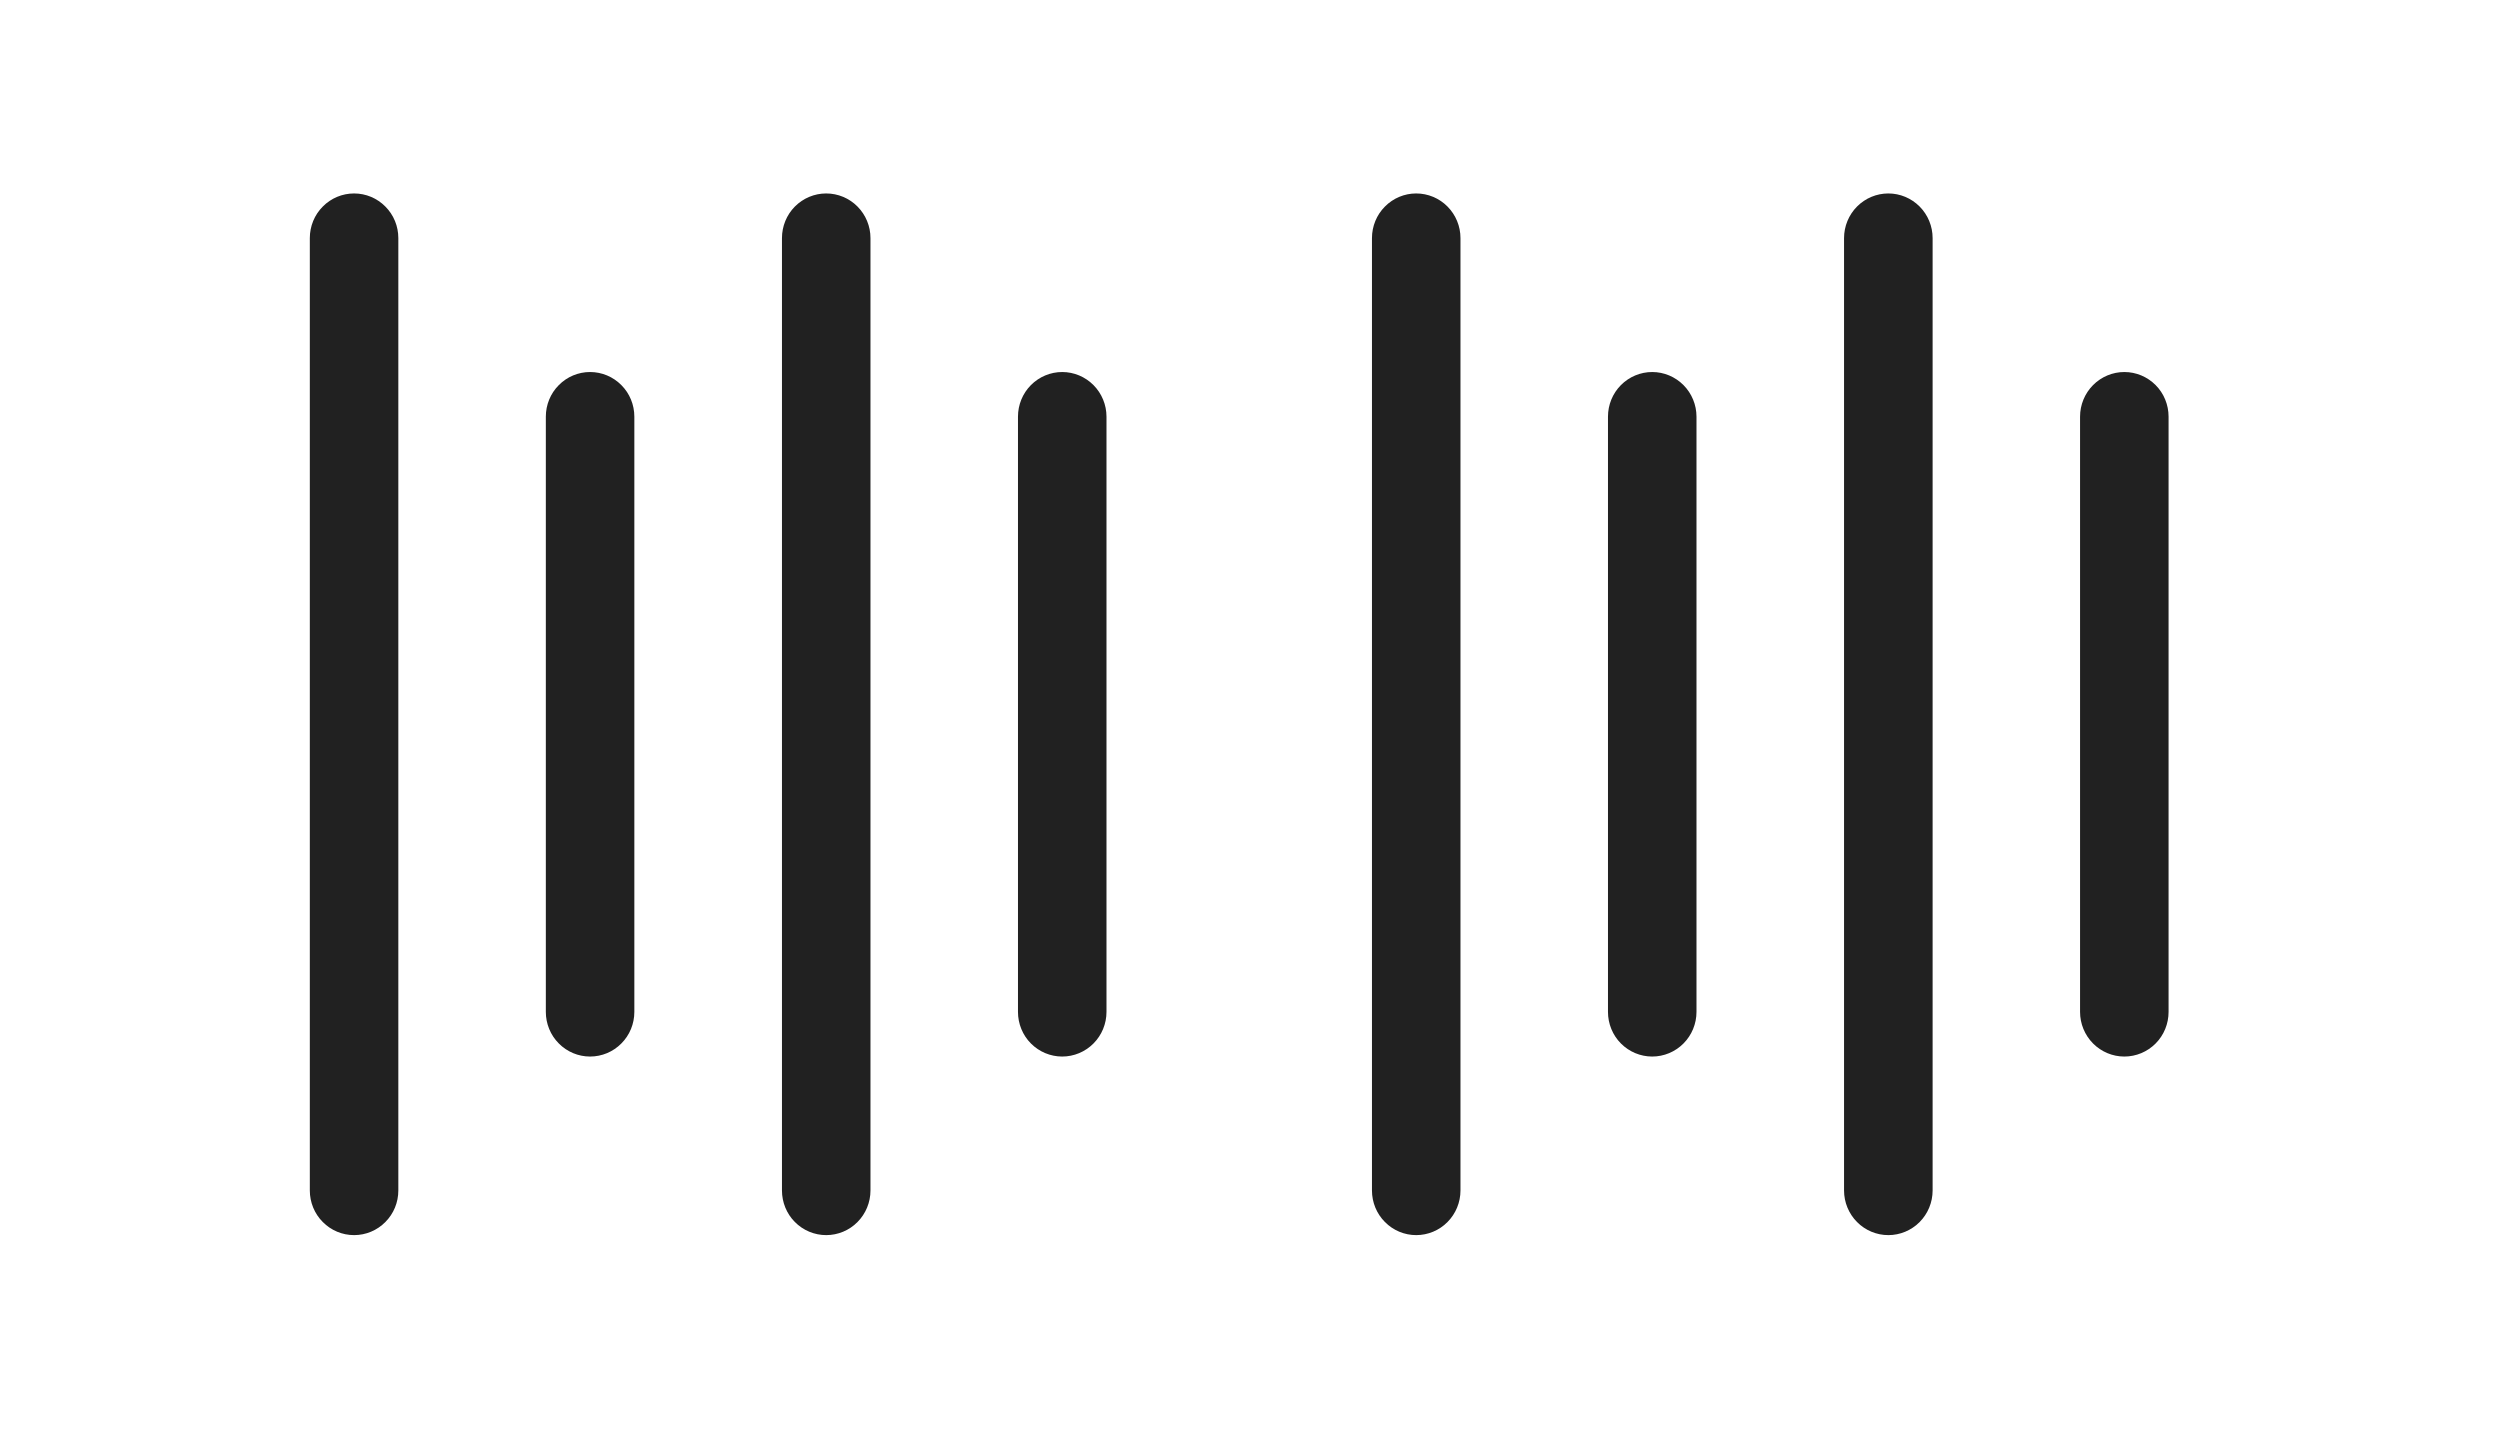 <svg width="42" height="24" viewBox="0 0 42 24" fill="none" xmlns="http://www.w3.org/2000/svg">
<path d="M10.657 7L10.657 17C10.657 17.199 10.579 17.39 10.439 17.53C10.3 17.671 10.111 17.75 9.913 17.75C9.716 17.75 9.527 17.671 9.388 17.53C9.248 17.39 9.17 17.199 9.17 17L9.17 7C9.17 6.801 9.248 6.61 9.388 6.47C9.527 6.329 9.716 6.25 9.913 6.25C10.111 6.25 10.3 6.329 10.439 6.47C10.579 6.61 10.657 6.801 10.657 7Z" fill="#212121"/>
<path d="M6.692 4L6.692 20C6.692 20.199 6.614 20.39 6.474 20.53C6.335 20.671 6.146 20.75 5.949 20.75C5.751 20.75 5.562 20.671 5.423 20.53C5.283 20.39 5.205 20.199 5.205 20L5.205 4C5.205 3.801 5.283 3.61 5.423 3.47C5.562 3.329 5.751 3.25 5.949 3.25C6.146 3.25 6.335 3.329 6.474 3.47C6.614 3.61 6.692 3.801 6.692 4Z" fill="#212121"/>
<path d="M14.624 4L14.624 20C14.624 20.199 14.545 20.39 14.406 20.53C14.267 20.671 14.077 20.75 13.88 20.75C13.683 20.75 13.494 20.671 13.354 20.53C13.215 20.39 13.137 20.199 13.137 20L13.137 4C13.137 3.801 13.215 3.61 13.354 3.47C13.494 3.329 13.683 3.25 13.88 3.25C14.077 3.25 14.267 3.329 14.406 3.47C14.545 3.61 14.624 3.801 14.624 4V4Z" fill="#212121"/>
<path d="M18.589 7L18.589 17C18.589 17.199 18.51 17.39 18.371 17.53C18.231 17.671 18.042 17.75 17.845 17.75C17.648 17.75 17.459 17.671 17.319 17.53C17.18 17.39 17.102 17.199 17.102 17L17.102 7C17.102 6.801 17.18 6.61 17.319 6.47C17.459 6.329 17.648 6.25 17.845 6.25C18.042 6.25 18.231 6.329 18.371 6.47C18.51 6.61 18.589 6.801 18.589 7Z" fill="#212121"/>
<path d="M28.501 7L28.501 17C28.501 17.199 28.422 17.39 28.283 17.53C28.143 17.671 27.954 17.75 27.757 17.75C27.56 17.75 27.371 17.671 27.231 17.53C27.092 17.39 27.014 17.199 27.014 17L27.014 7C27.014 6.801 27.092 6.61 27.231 6.47C27.371 6.329 27.56 6.25 27.757 6.25C27.954 6.25 28.143 6.329 28.283 6.47C28.422 6.61 28.501 6.801 28.501 7Z" fill="#212121"/>
<path d="M24.536 4L24.536 20C24.536 20.199 24.457 20.39 24.318 20.53C24.179 20.671 23.989 20.75 23.792 20.75C23.595 20.75 23.406 20.671 23.267 20.53C23.127 20.39 23.049 20.199 23.049 20L23.049 4C23.049 3.801 23.127 3.61 23.267 3.47C23.406 3.329 23.595 3.25 23.792 3.25C23.989 3.25 24.179 3.329 24.318 3.47C24.457 3.61 24.536 3.801 24.536 4Z" fill="#212121"/>
<path d="M32.468 4L32.468 20C32.468 20.199 32.389 20.39 32.25 20.53C32.11 20.671 31.921 20.75 31.724 20.75C31.527 20.75 31.338 20.671 31.198 20.53C31.059 20.39 30.98 20.199 30.98 20L30.98 4C30.98 3.801 31.059 3.61 31.198 3.47C31.338 3.329 31.527 3.25 31.724 3.25C31.921 3.25 32.11 3.329 32.25 3.47C32.389 3.61 32.468 3.801 32.468 4V4Z" fill="#212121"/>
<path d="M36.432 7L36.432 17C36.432 17.199 36.354 17.39 36.215 17.53C36.075 17.671 35.886 17.75 35.689 17.75C35.492 17.75 35.303 17.671 35.163 17.53C35.024 17.39 34.945 17.199 34.945 17L34.945 7C34.945 6.801 35.024 6.61 35.163 6.47C35.303 6.329 35.492 6.25 35.689 6.25C35.886 6.25 36.075 6.329 36.215 6.47C36.354 6.61 36.432 6.801 36.432 7Z" fill="#212121"/>
</svg>
